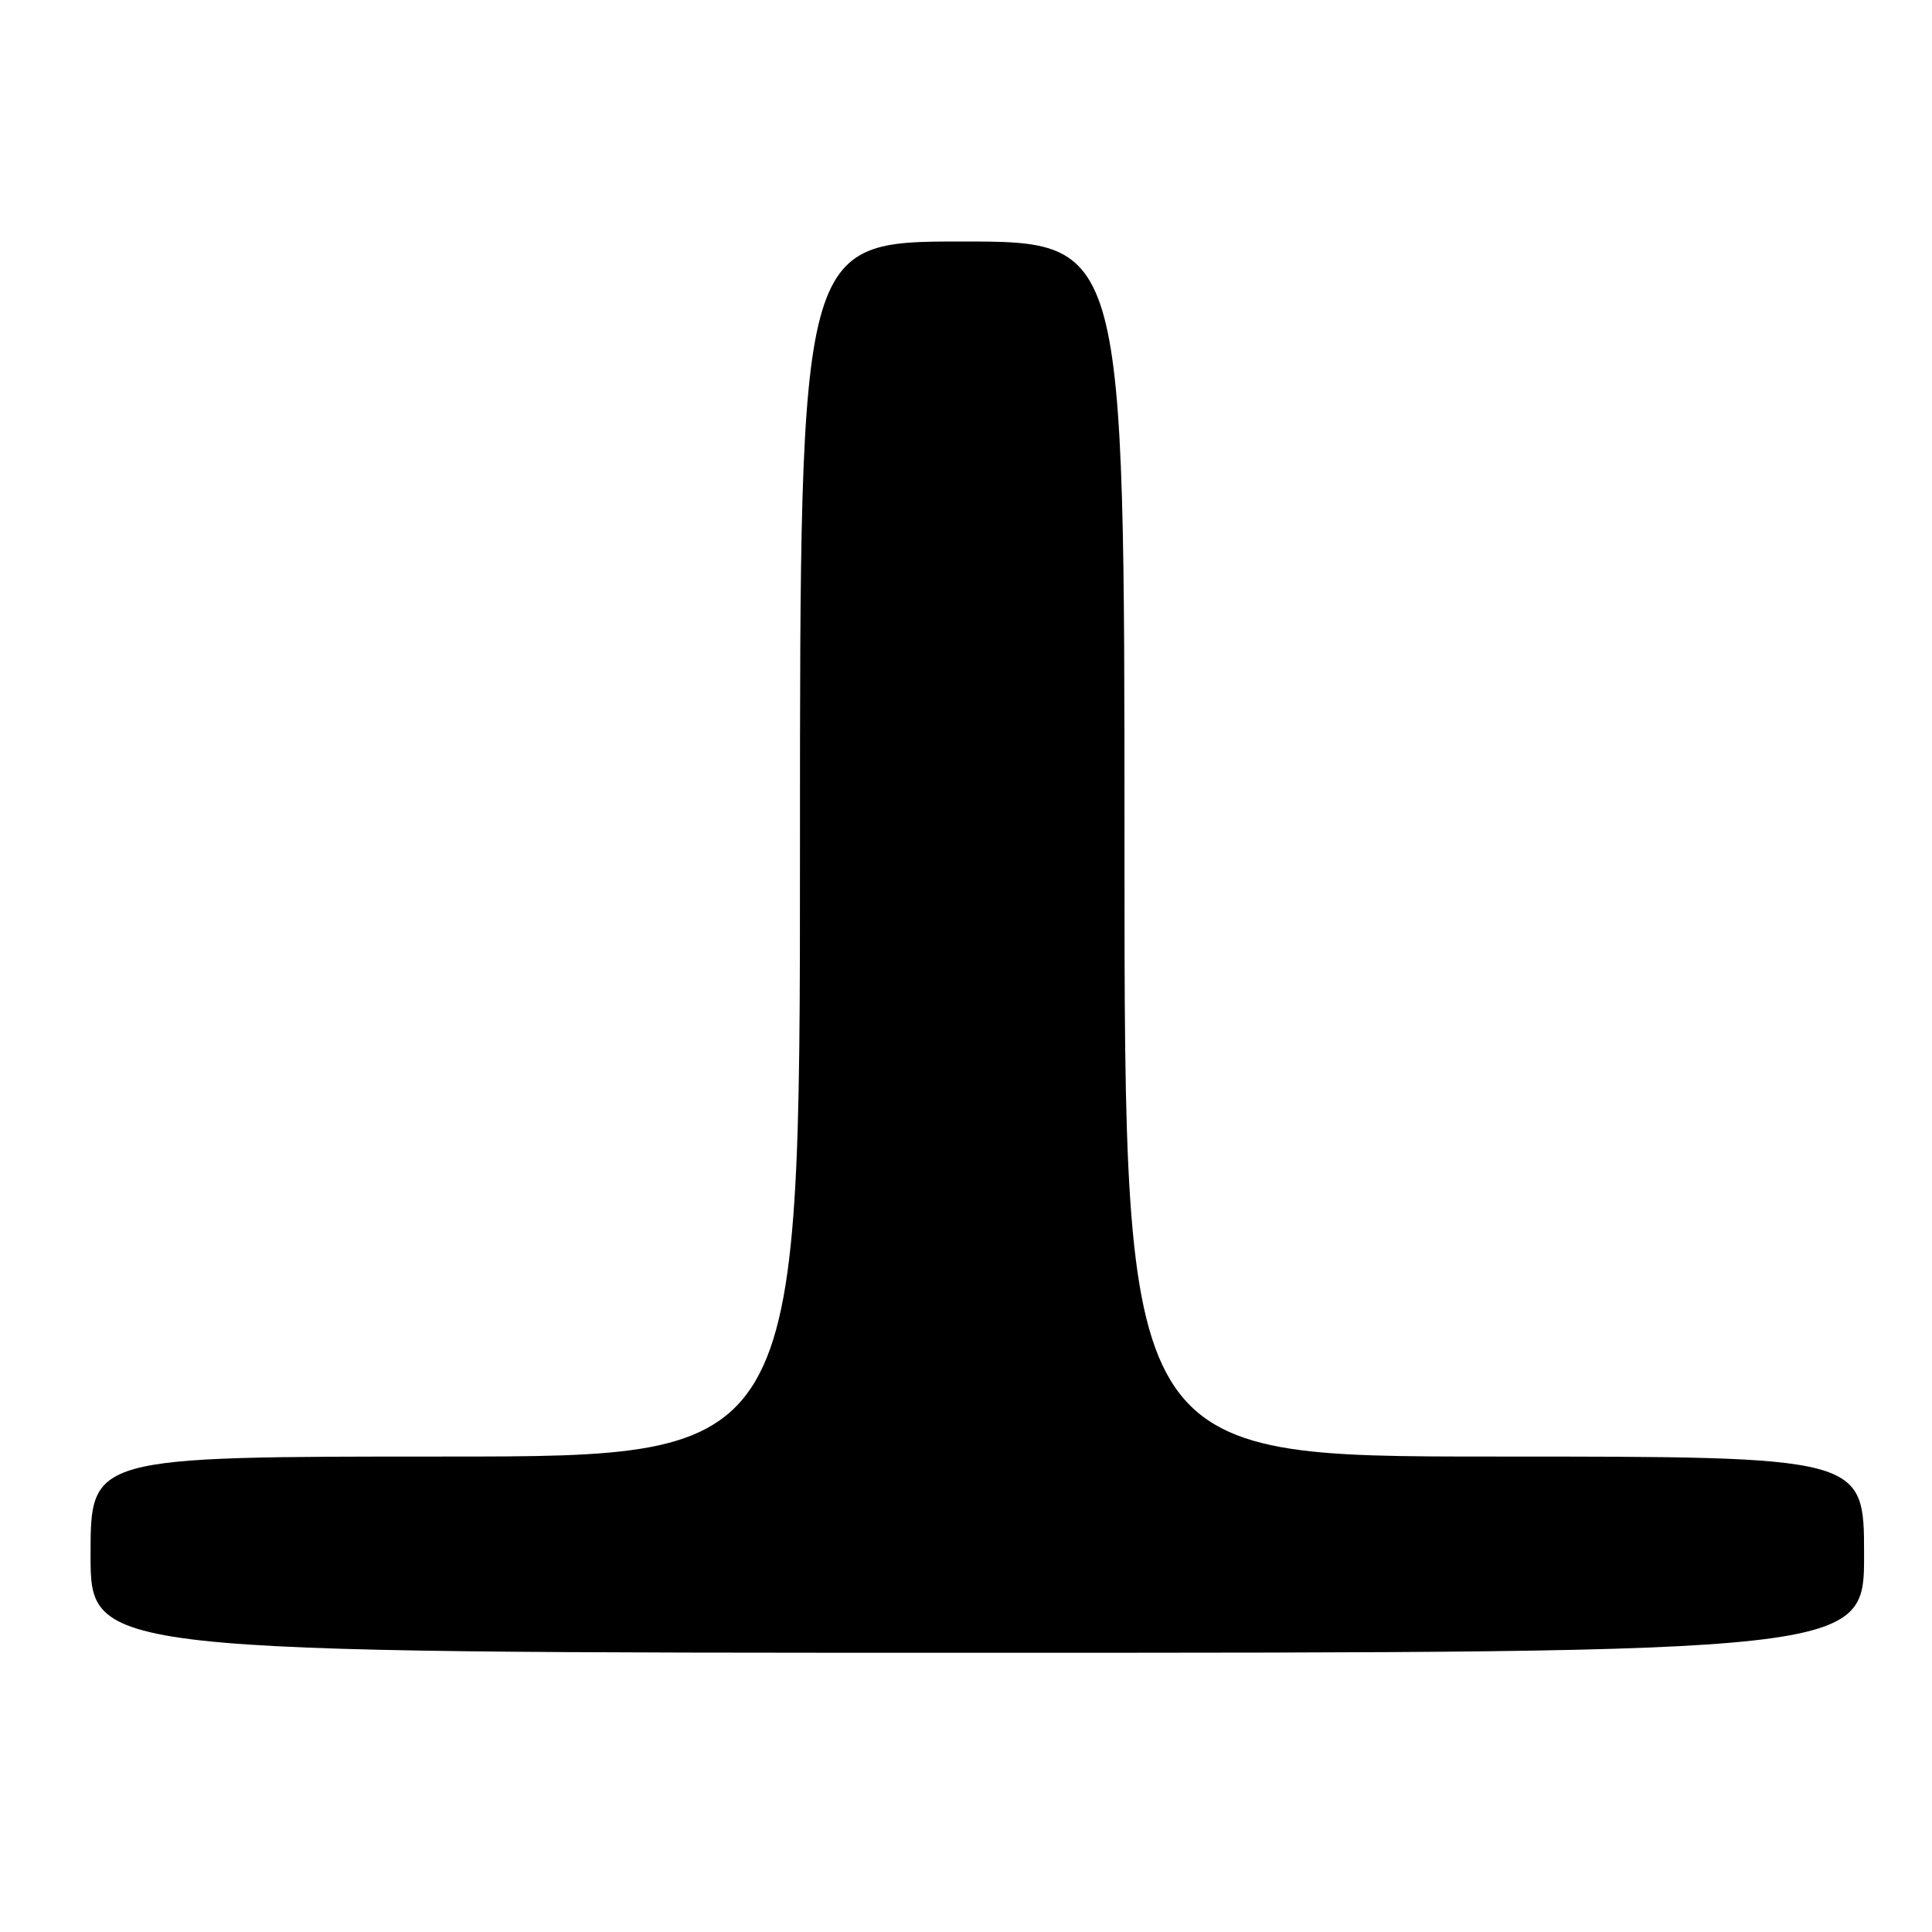 <?xml version="1.0" encoding="UTF-8" standalone="no"?>
<!DOCTYPE svg PUBLIC "-//W3C//DTD SVG 1.1//EN" "http://www.w3.org/Graphics/SVG/1.1/DTD/svg11.dtd" >
<svg xmlns="http://www.w3.org/2000/svg" xmlns:xlink="http://www.w3.org/1999/xlink" version="1.1" viewBox="0 0 256 256">
 <g >
 <path fill="currentColor"
d=" M 247.00 206.00 C 247.00 193.00 247.00 193.00 198.00 193.00 C 149.00 193.00 149.00 193.00 149.00 112.50 C 149.00 32.00 149.00 32.00 127.50 32.00 C 106.00 32.00 106.00 32.00 106.00 112.50 C 106.00 193.00 106.00 193.00 59.00 193.00 C 12.00 193.00 12.00 193.00 12.00 206.00 C 12.00 219.00 12.00 219.00 129.50 219.00 C 247.00 219.00 247.00 219.00 247.00 206.00 Z "/>
</g>
</svg>